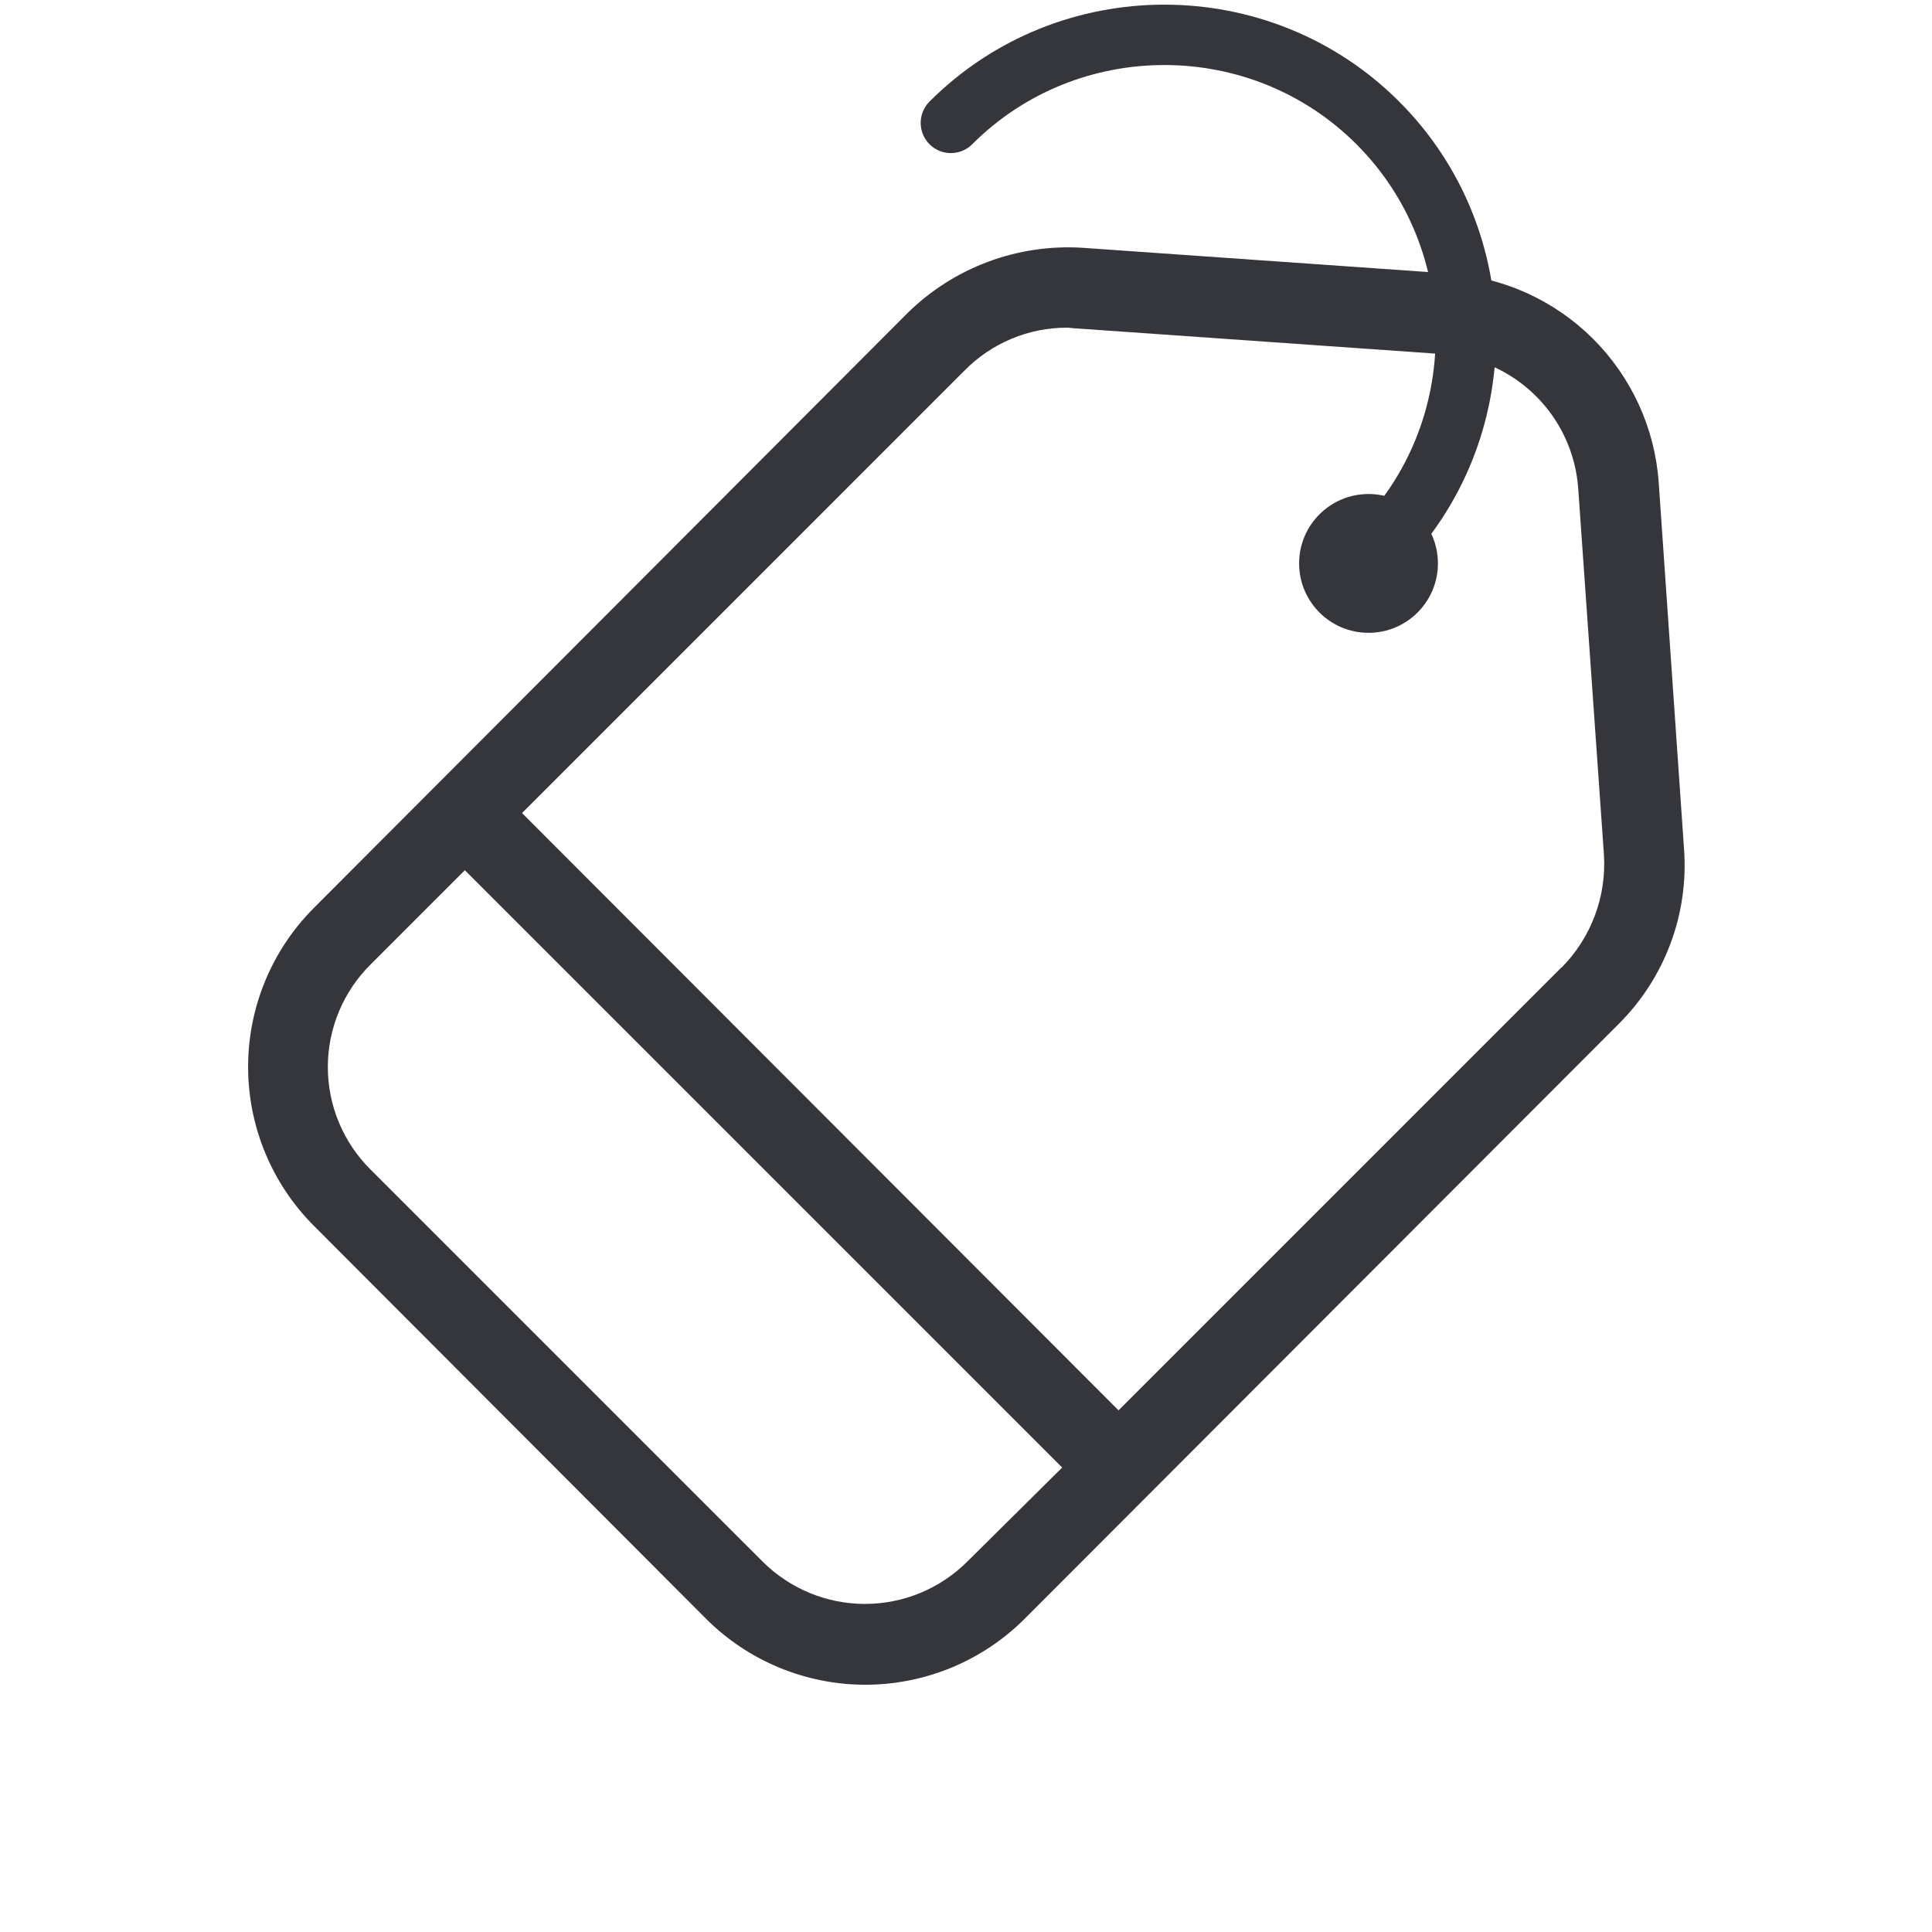 <svg width="64" height="64" viewBox="0 0 64 64" fill="none" xmlns="http://www.w3.org/2000/svg">
<g clip-path="url(#clip0_7858_24962)">
<path d="M54.946 15.968C54.815 14.175 54.042 12.489 52.769 11.221C51.495 9.952 49.806 9.185 48.013 9.061L35.853 8.208C34.79 8.142 33.726 8.3 32.729 8.672C31.732 9.044 30.825 9.622 30.066 10.368L10.399 30.075C9.003 31.472 8.219 33.366 8.219 35.342C8.219 37.317 9.003 39.211 10.399 40.608L23.386 53.621C24.079 54.315 24.902 54.865 25.808 55.24C26.714 55.615 27.685 55.809 28.666 55.809C29.646 55.809 30.617 55.615 31.523 55.24C32.429 54.865 33.253 54.315 33.946 53.621L53.626 33.915C54.381 33.162 54.965 32.256 55.337 31.257C55.71 30.259 55.863 29.191 55.786 28.128L54.946 15.968ZM32.039 51.733C31.14 52.629 29.922 53.132 28.653 53.132C27.383 53.132 26.166 52.629 25.266 51.733L12.279 38.747C11.829 38.302 11.473 37.773 11.229 37.189C10.985 36.605 10.86 35.979 10.86 35.347C10.86 34.714 10.985 34.088 11.229 33.505C11.473 32.921 11.829 32.392 12.279 31.947L15.399 28.827L35.186 48.614L32.039 51.733ZM51.719 32.053L37.053 46.72L17.293 26.933L31.959 12.267C32.402 11.819 32.93 11.463 33.511 11.221C34.092 10.978 34.716 10.853 35.346 10.854C35.453 10.854 35.559 10.88 35.666 10.88L47.826 11.733C48.976 11.813 50.059 12.305 50.877 13.118C51.694 13.93 52.192 15.01 52.279 16.16L53.133 28.32C53.175 29.005 53.072 29.691 52.83 30.334C52.589 30.976 52.215 31.56 51.733 32.048L51.719 32.053Z" fill="#35353C"/>
<path d="M45.334 20.963C46.603 20.963 47.633 19.933 47.633 18.664C47.633 17.394 46.603 16.365 45.334 16.365C44.064 16.365 43.035 17.394 43.035 18.664C43.035 19.933 44.064 20.963 45.334 20.963Z" fill="#35353C"/>
<path d="M31.499 4.071C35.388 0.182 41.752 0.182 45.641 4.071C49.531 7.96 49.531 14.324 45.641 18.213" stroke="#35353C" stroke-width="2" stroke-linecap="round"/>
</g>
<defs>
<clipPath id="clip0_7858_24962">
<rect width="64" height="64" fill="white"/>
</clipPath>
</defs>
</svg>
